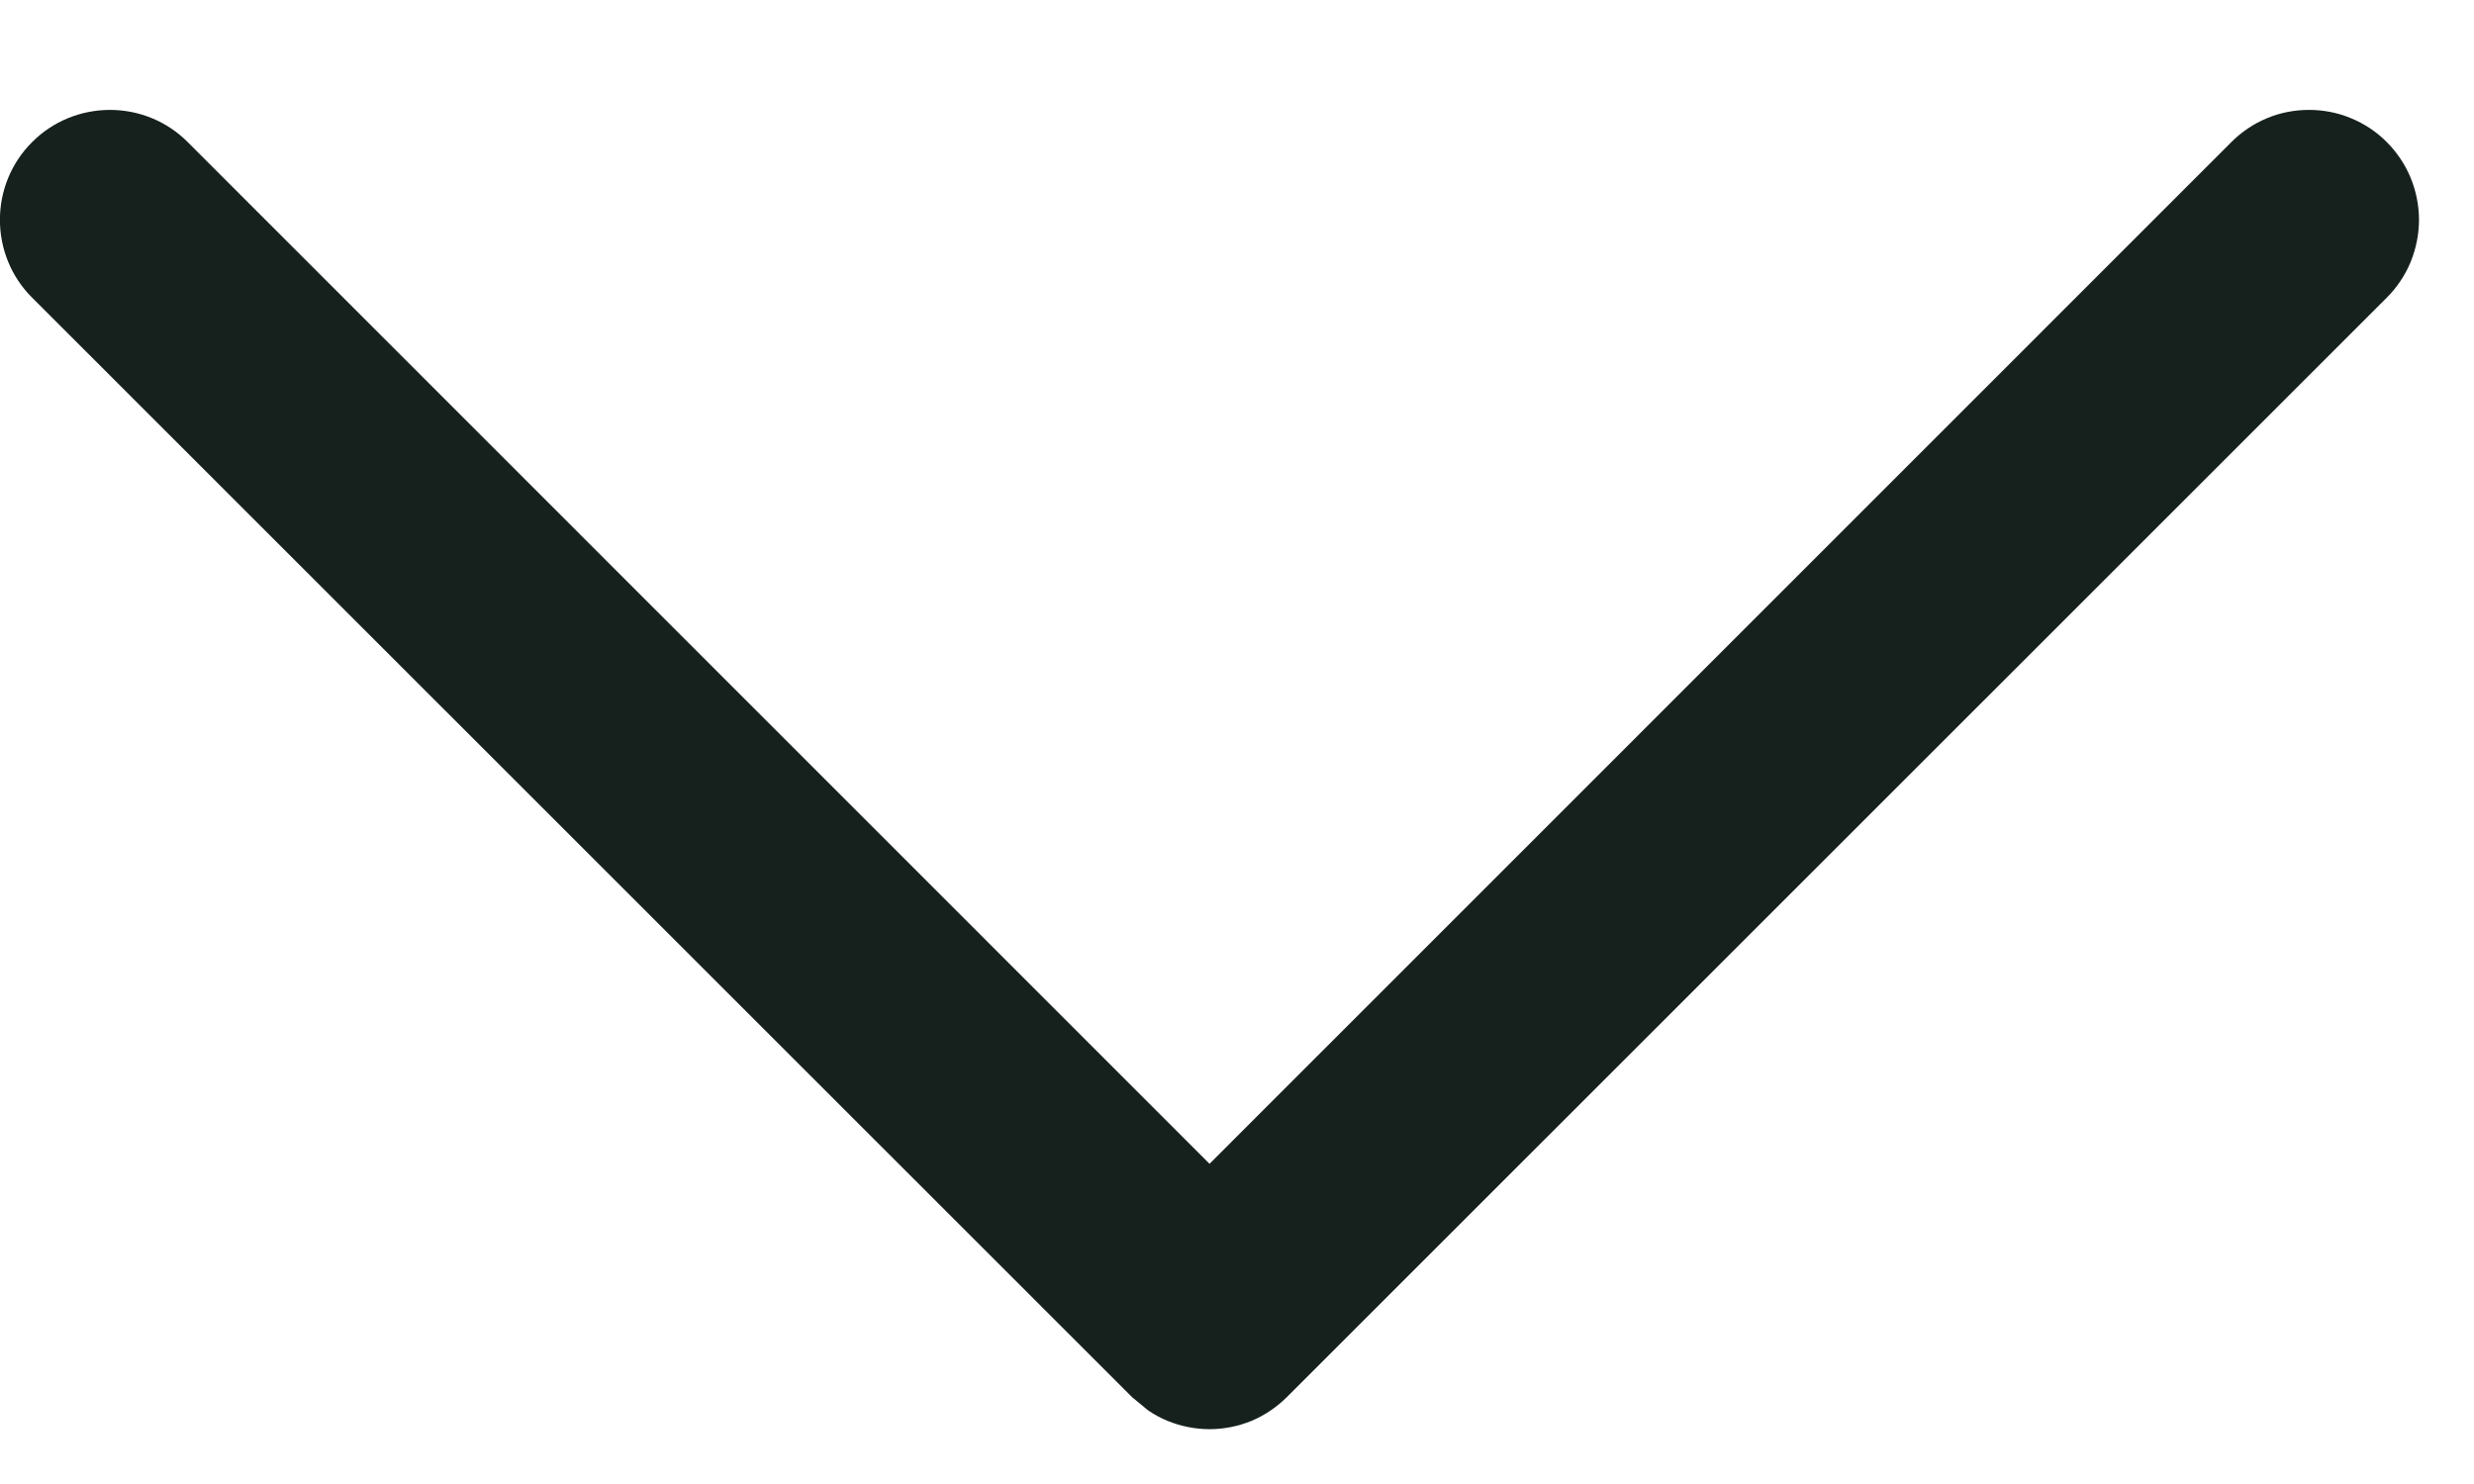 <svg width="15" height="9" viewBox="0 0 15 9" fill="none" xmlns="http://www.w3.org/2000/svg">
<path d="M14 0.729C14.079 0.729 14.158 0.744 14.231 0.775C14.304 0.805 14.371 0.849 14.427 0.906C14.483 0.962 14.528 1.029 14.558 1.102C14.588 1.175 14.604 1.254 14.604 1.333C14.604 1.413 14.588 1.491 14.558 1.565C14.528 1.638 14.483 1.705 14.427 1.761L7.76 8.427C7.704 8.483 7.638 8.528 7.565 8.559C7.492 8.589 7.413 8.605 7.334 8.605C7.254 8.605 7.175 8.589 7.102 8.559C7.066 8.544 7.03 8.525 6.998 8.503L6.906 8.427L0.239 1.761C0.125 1.648 0.062 1.494 0.062 1.333C0.062 1.173 0.125 1.019 0.239 0.906C0.352 0.792 0.506 0.729 0.667 0.729C0.827 0.729 0.981 0.792 1.094 0.906L7.289 7.102L7.334 7.146L7.378 7.102L13.573 0.906C13.629 0.85 13.695 0.805 13.768 0.775C13.841 0.744 13.92 0.729 14 0.729Z" fill="#16211D" stroke="#16211D" stroke-width="0.125"/>
</svg>
